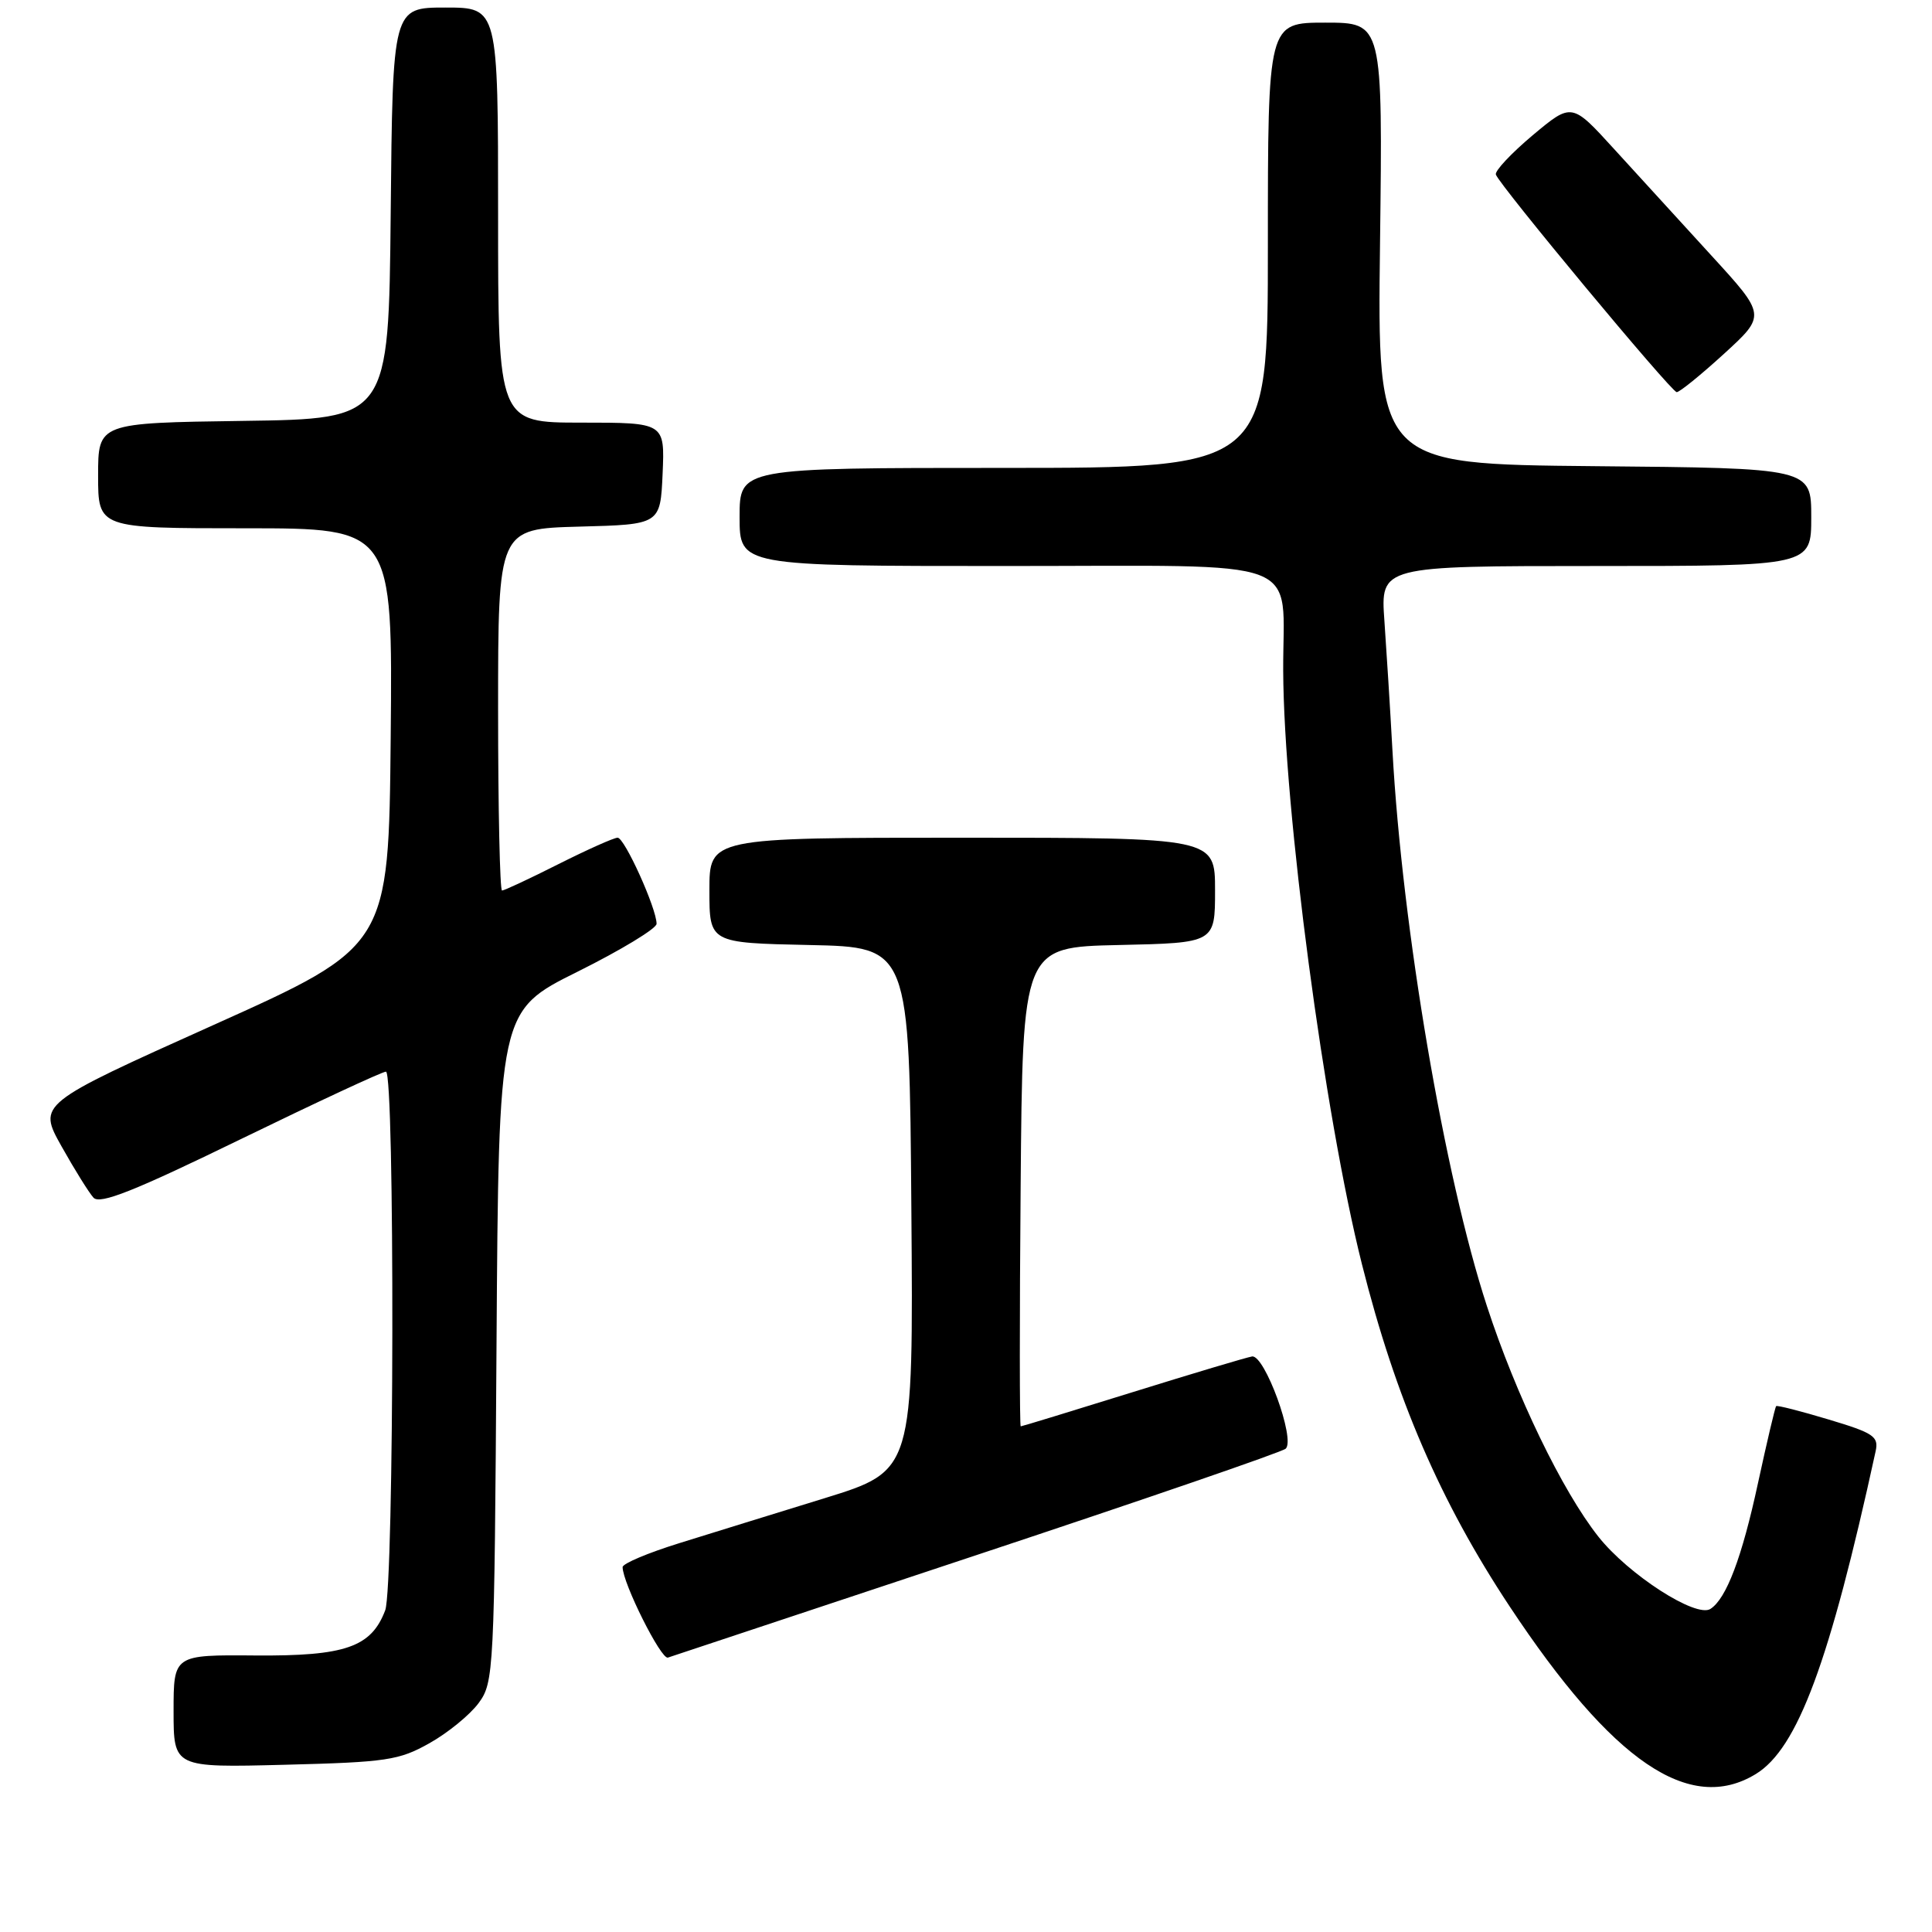 <?xml version="1.0" encoding="UTF-8" standalone="no"?>
<!DOCTYPE svg PUBLIC "-//W3C//DTD SVG 1.1//EN" "http://www.w3.org/Graphics/SVG/1.1/DTD/svg11.dtd" >
<svg xmlns="http://www.w3.org/2000/svg" xmlns:xlink="http://www.w3.org/1999/xlink" version="1.1" viewBox="0 0 256 256">
 <g >
 <path fill="currentColor"
d=" M 232.65 235.07 C 238.19 231.69 242.43 220.28 248.53 192.30 C 248.96 190.34 248.28 189.88 242.30 188.09 C 238.61 186.98 235.48 186.18 235.35 186.32 C 235.21 186.45 234.13 191.05 232.94 196.53 C 230.82 206.37 228.75 211.84 226.64 213.19 C 224.73 214.42 215.77 208.64 211.79 203.61 C 207.02 197.58 200.88 184.89 197.02 173.05 C 191.39 155.82 185.81 123.05 184.51 99.50 C 184.21 94.00 183.72 86.24 183.44 82.25 C 182.92 75.00 182.92 75.00 211.46 75.00 C 240.00 75.00 240.00 75.00 240.00 68.52 C 240.00 62.03 240.00 62.03 211.25 61.77 C 182.50 61.50 182.50 61.50 182.86 32.25 C 183.22 3.00 183.22 3.00 175.61 3.00 C 168.00 3.00 168.00 3.00 168.00 32.50 C 168.00 62.00 168.00 62.00 133.00 62.00 C 98.00 62.00 98.00 62.00 98.00 68.50 C 98.00 75.00 98.00 75.00 133.38 75.00 C 173.78 75.00 169.97 73.56 170.03 88.87 C 170.11 107.24 175.48 147.69 180.46 167.50 C 184.93 185.28 190.85 198.99 200.05 212.88 C 213.68 233.46 223.89 240.41 232.65 235.07 Z  M 56.91 230.98 C 59.34 229.62 62.26 227.23 63.41 225.68 C 65.44 222.93 65.51 221.68 65.79 178.40 C 66.08 133.95 66.08 133.95 76.54 128.75 C 82.29 125.89 87.00 123.03 87.00 122.41 C 87.00 120.37 82.76 111.00 81.84 111.00 C 81.35 111.00 77.82 112.58 74.00 114.50 C 70.18 116.43 66.81 118.00 66.52 118.00 C 66.24 118.00 66.00 107.22 66.00 94.03 C 66.00 70.07 66.00 70.07 76.75 69.78 C 87.50 69.50 87.50 69.50 87.80 62.75 C 88.09 56.00 88.09 56.00 77.05 56.00 C 66.00 56.00 66.00 56.00 66.00 28.50 C 66.00 1.00 66.00 1.00 59.02 1.00 C 52.03 1.00 52.03 1.00 51.77 28.25 C 51.50 55.50 51.50 55.50 32.25 55.77 C 13.00 56.04 13.00 56.04 13.00 63.02 C 13.00 70.00 13.00 70.00 32.52 70.00 C 52.03 70.00 52.03 70.00 51.77 97.69 C 51.50 125.39 51.50 125.39 28.26 135.83 C 5.01 146.28 5.01 146.28 8.15 151.89 C 9.88 154.98 11.79 158.04 12.39 158.70 C 13.24 159.63 17.79 157.82 31.89 150.95 C 42.00 146.03 50.66 142.00 51.14 142.00 C 52.33 142.00 52.24 210.24 51.04 213.38 C 49.19 218.26 45.75 219.45 33.84 219.36 C 23.00 219.27 23.00 219.27 23.00 226.74 C 23.00 234.22 23.00 234.22 37.75 233.84 C 51.23 233.50 52.88 233.25 56.91 230.98 Z  M 129.50 206.02 C 151.50 198.72 169.89 192.40 170.36 191.96 C 171.69 190.75 167.56 179.45 165.90 179.74 C 165.13 179.87 157.98 182.01 150.01 184.49 C 142.05 186.97 135.40 189.00 135.25 189.00 C 135.10 189.00 135.09 174.71 135.24 157.25 C 135.50 125.50 135.50 125.50 148.25 125.22 C 161.00 124.94 161.00 124.94 161.00 117.97 C 161.00 111.00 161.00 111.00 127.50 111.00 C 94.00 111.00 94.00 111.00 94.00 117.97 C 94.00 124.94 94.00 124.94 107.25 125.22 C 120.50 125.50 120.50 125.50 120.76 160.19 C 121.03 194.88 121.03 194.88 109.26 198.52 C 102.79 200.51 94.12 203.20 90.00 204.48 C 85.88 205.76 82.50 207.18 82.50 207.65 C 82.50 209.75 87.60 219.94 88.50 219.64 C 89.05 219.45 107.50 213.32 129.50 206.02 Z  M 228.43 46.89 C 234.02 41.78 234.02 41.78 226.76 33.85 C 222.77 29.48 216.97 23.14 213.88 19.75 C 208.27 13.59 208.27 13.59 203.09 17.92 C 200.25 20.31 198.05 22.65 198.21 23.13 C 198.68 24.54 221.43 51.92 222.17 51.96 C 222.54 51.98 225.35 49.70 228.43 46.89 Z "/>
</g>
</svg>